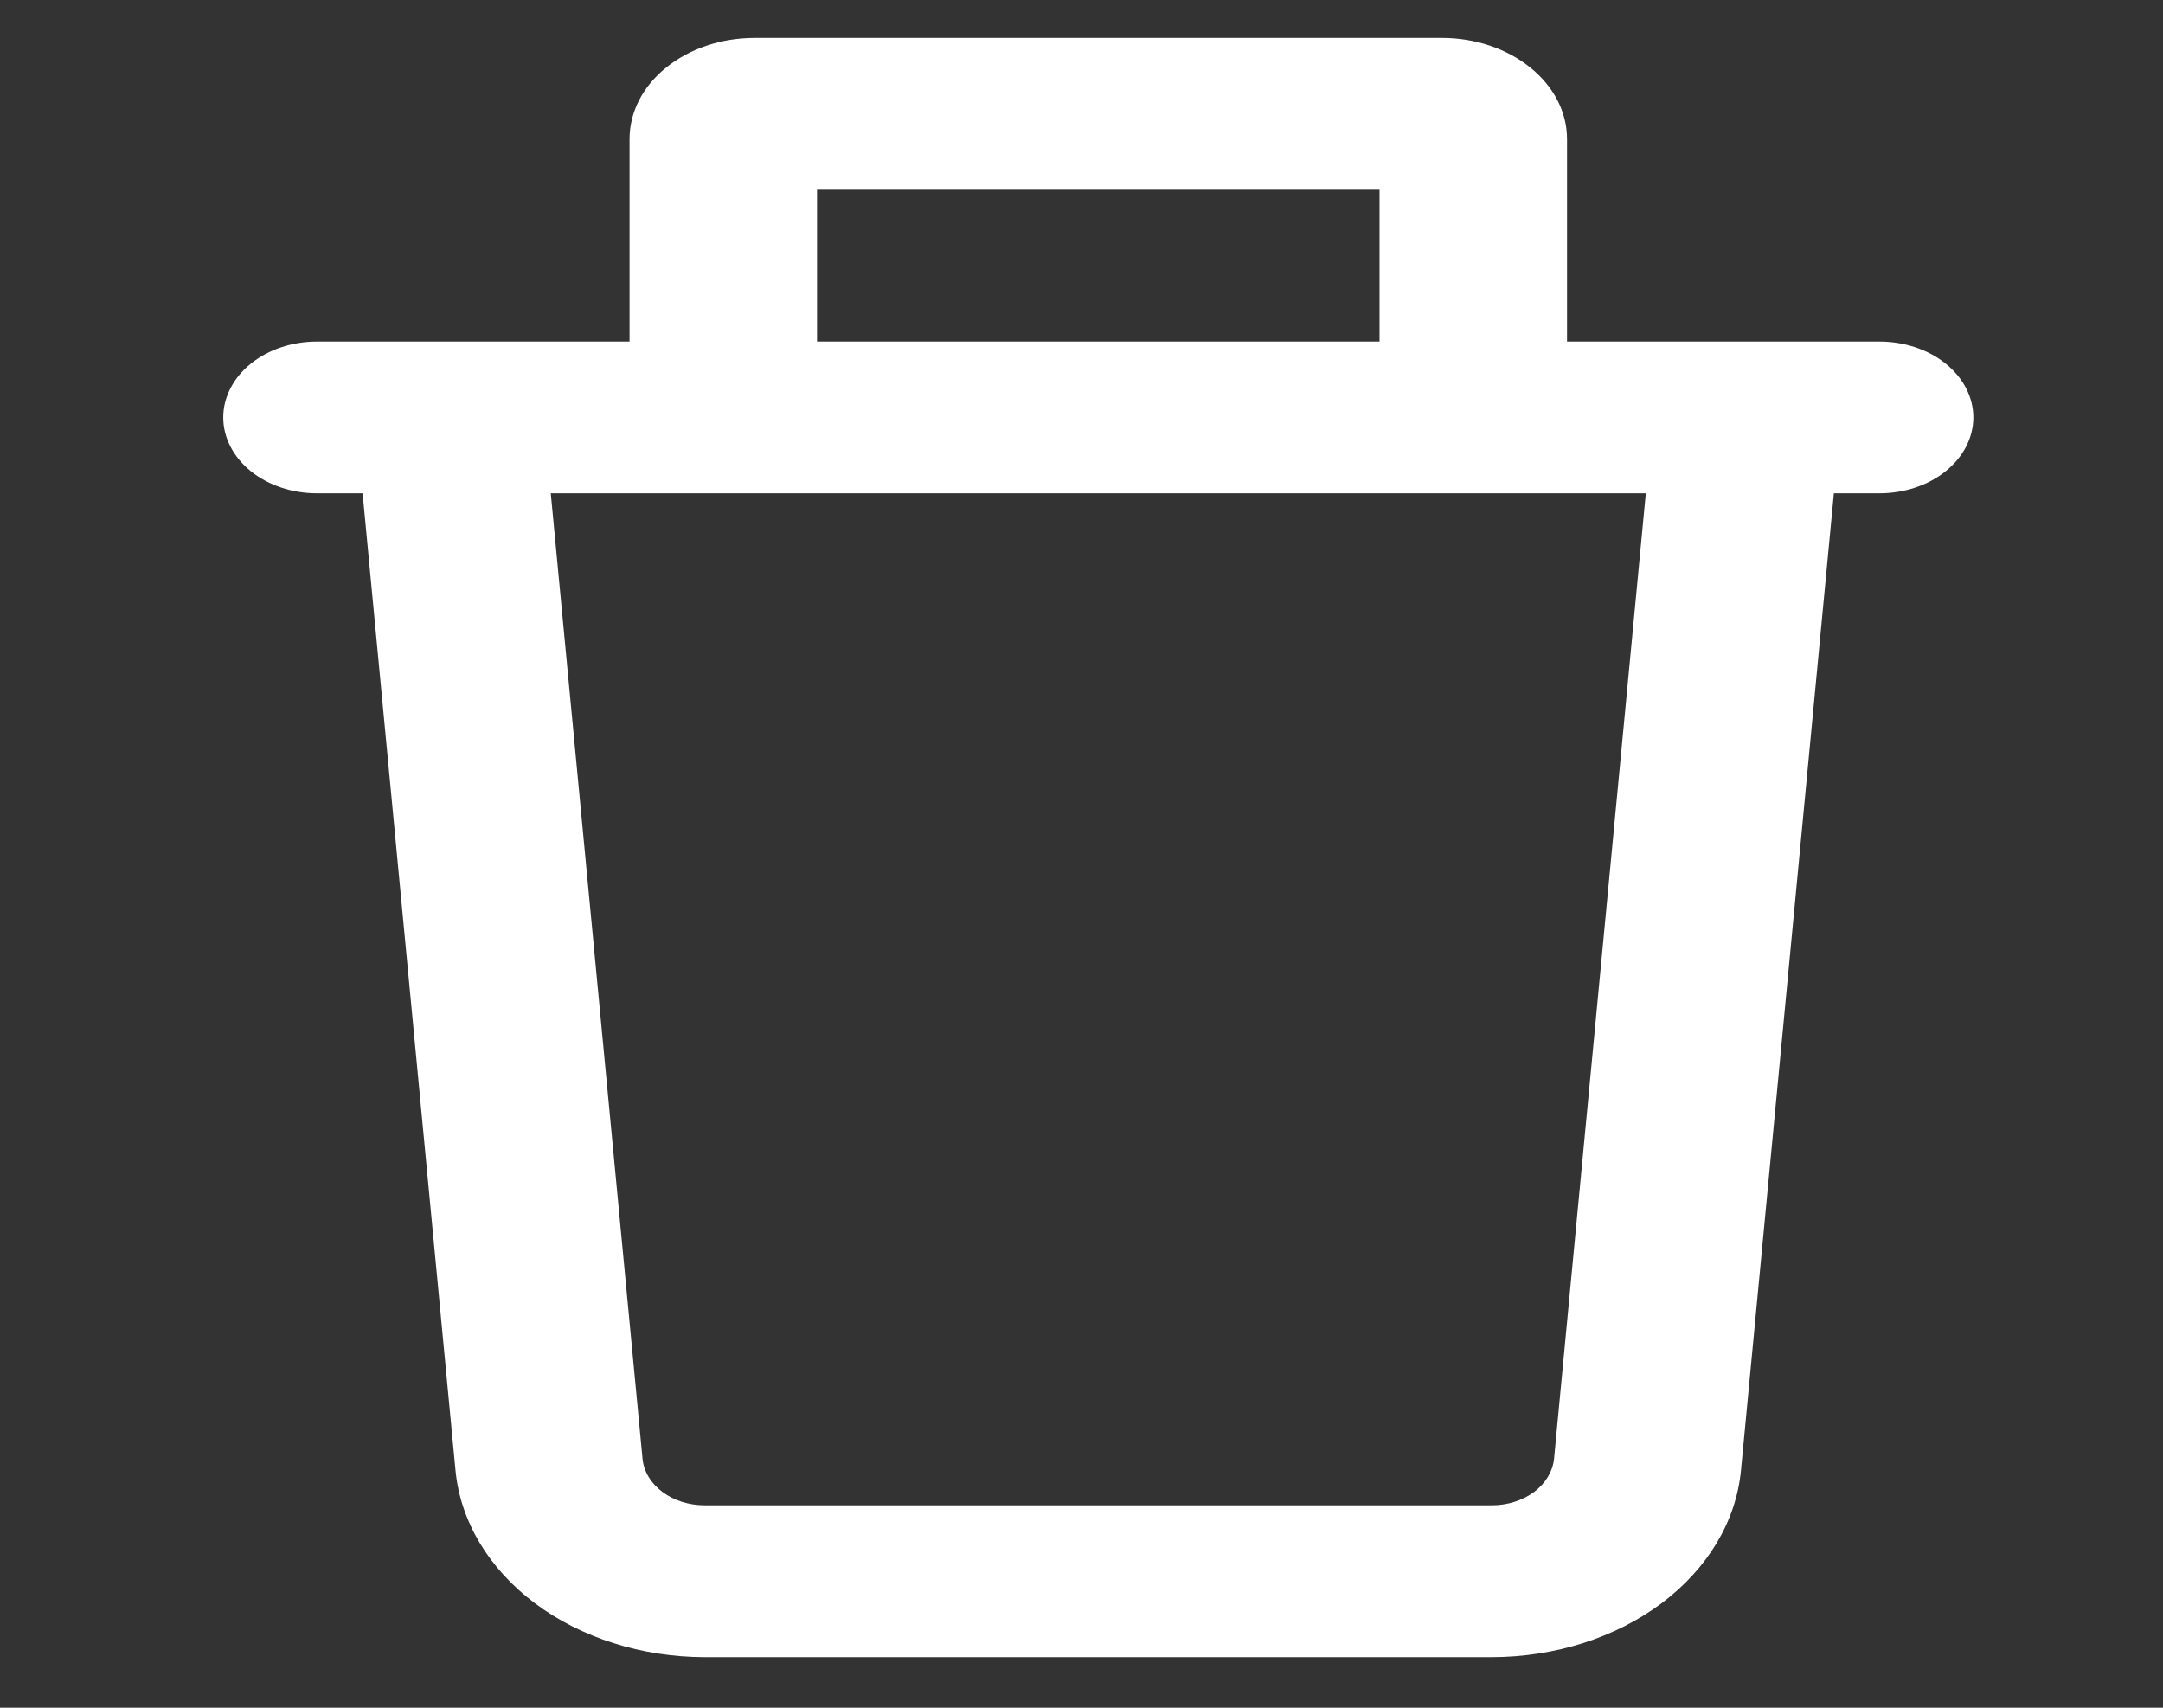 <svg width="19" height="15" viewBox="0 0 19 15" fill="none" xmlns="http://www.w3.org/2000/svg">
<rect x="0" y="0" width="19" height="15" fill="#333333" stroke="none"/>
<g clip-path="url(#clip0_380_1450)">
<path fill-rule="evenodd" clip-rule="evenodd" d="M7.177 3V1.667H12.118V3H7.177ZM5.53 3V1.222C5.53 0.986 5.645 0.76 5.851 0.594C6.057 0.427 6.336 0.333 6.628 0.333L12.667 0.333C12.958 0.333 13.237 0.427 13.443 0.594C13.649 0.76 13.765 0.986 13.765 1.222V3H16.51C16.728 3 16.938 3.07 17.092 3.195C17.247 3.32 17.334 3.49 17.334 3.667C17.334 3.843 17.247 4.013 17.092 4.138C16.938 4.263 16.728 4.333 16.51 4.333H16.109L15.293 12.914C15.251 13.36 15.002 13.777 14.596 14.082C14.19 14.386 13.657 14.555 13.104 14.556H6.191C5.637 14.555 5.104 14.386 4.698 14.082C4.292 13.777 4.043 13.36 4.001 12.914L3.185 4.333H2.784C2.566 4.333 2.357 4.263 2.202 4.138C2.048 4.013 1.961 3.843 1.961 3.667C1.961 3.49 2.048 3.32 2.202 3.195C2.357 3.07 2.566 3 2.784 3H5.53ZM4.838 4.333H14.457L13.651 12.812C13.64 12.923 13.578 13.027 13.477 13.104C13.375 13.18 13.242 13.222 13.104 13.222H6.191C6.052 13.222 5.919 13.18 5.818 13.104C5.716 13.027 5.654 12.923 5.644 12.812L4.838 4.333Z" fill="white"/>
</g>
<defs>
<clipPath id="clip0_380_1450">
<rect width="17.569" height="14.222" fill="white" transform="translate(0.863 0.333)"/>
</clipPath>
</defs>
</svg>
